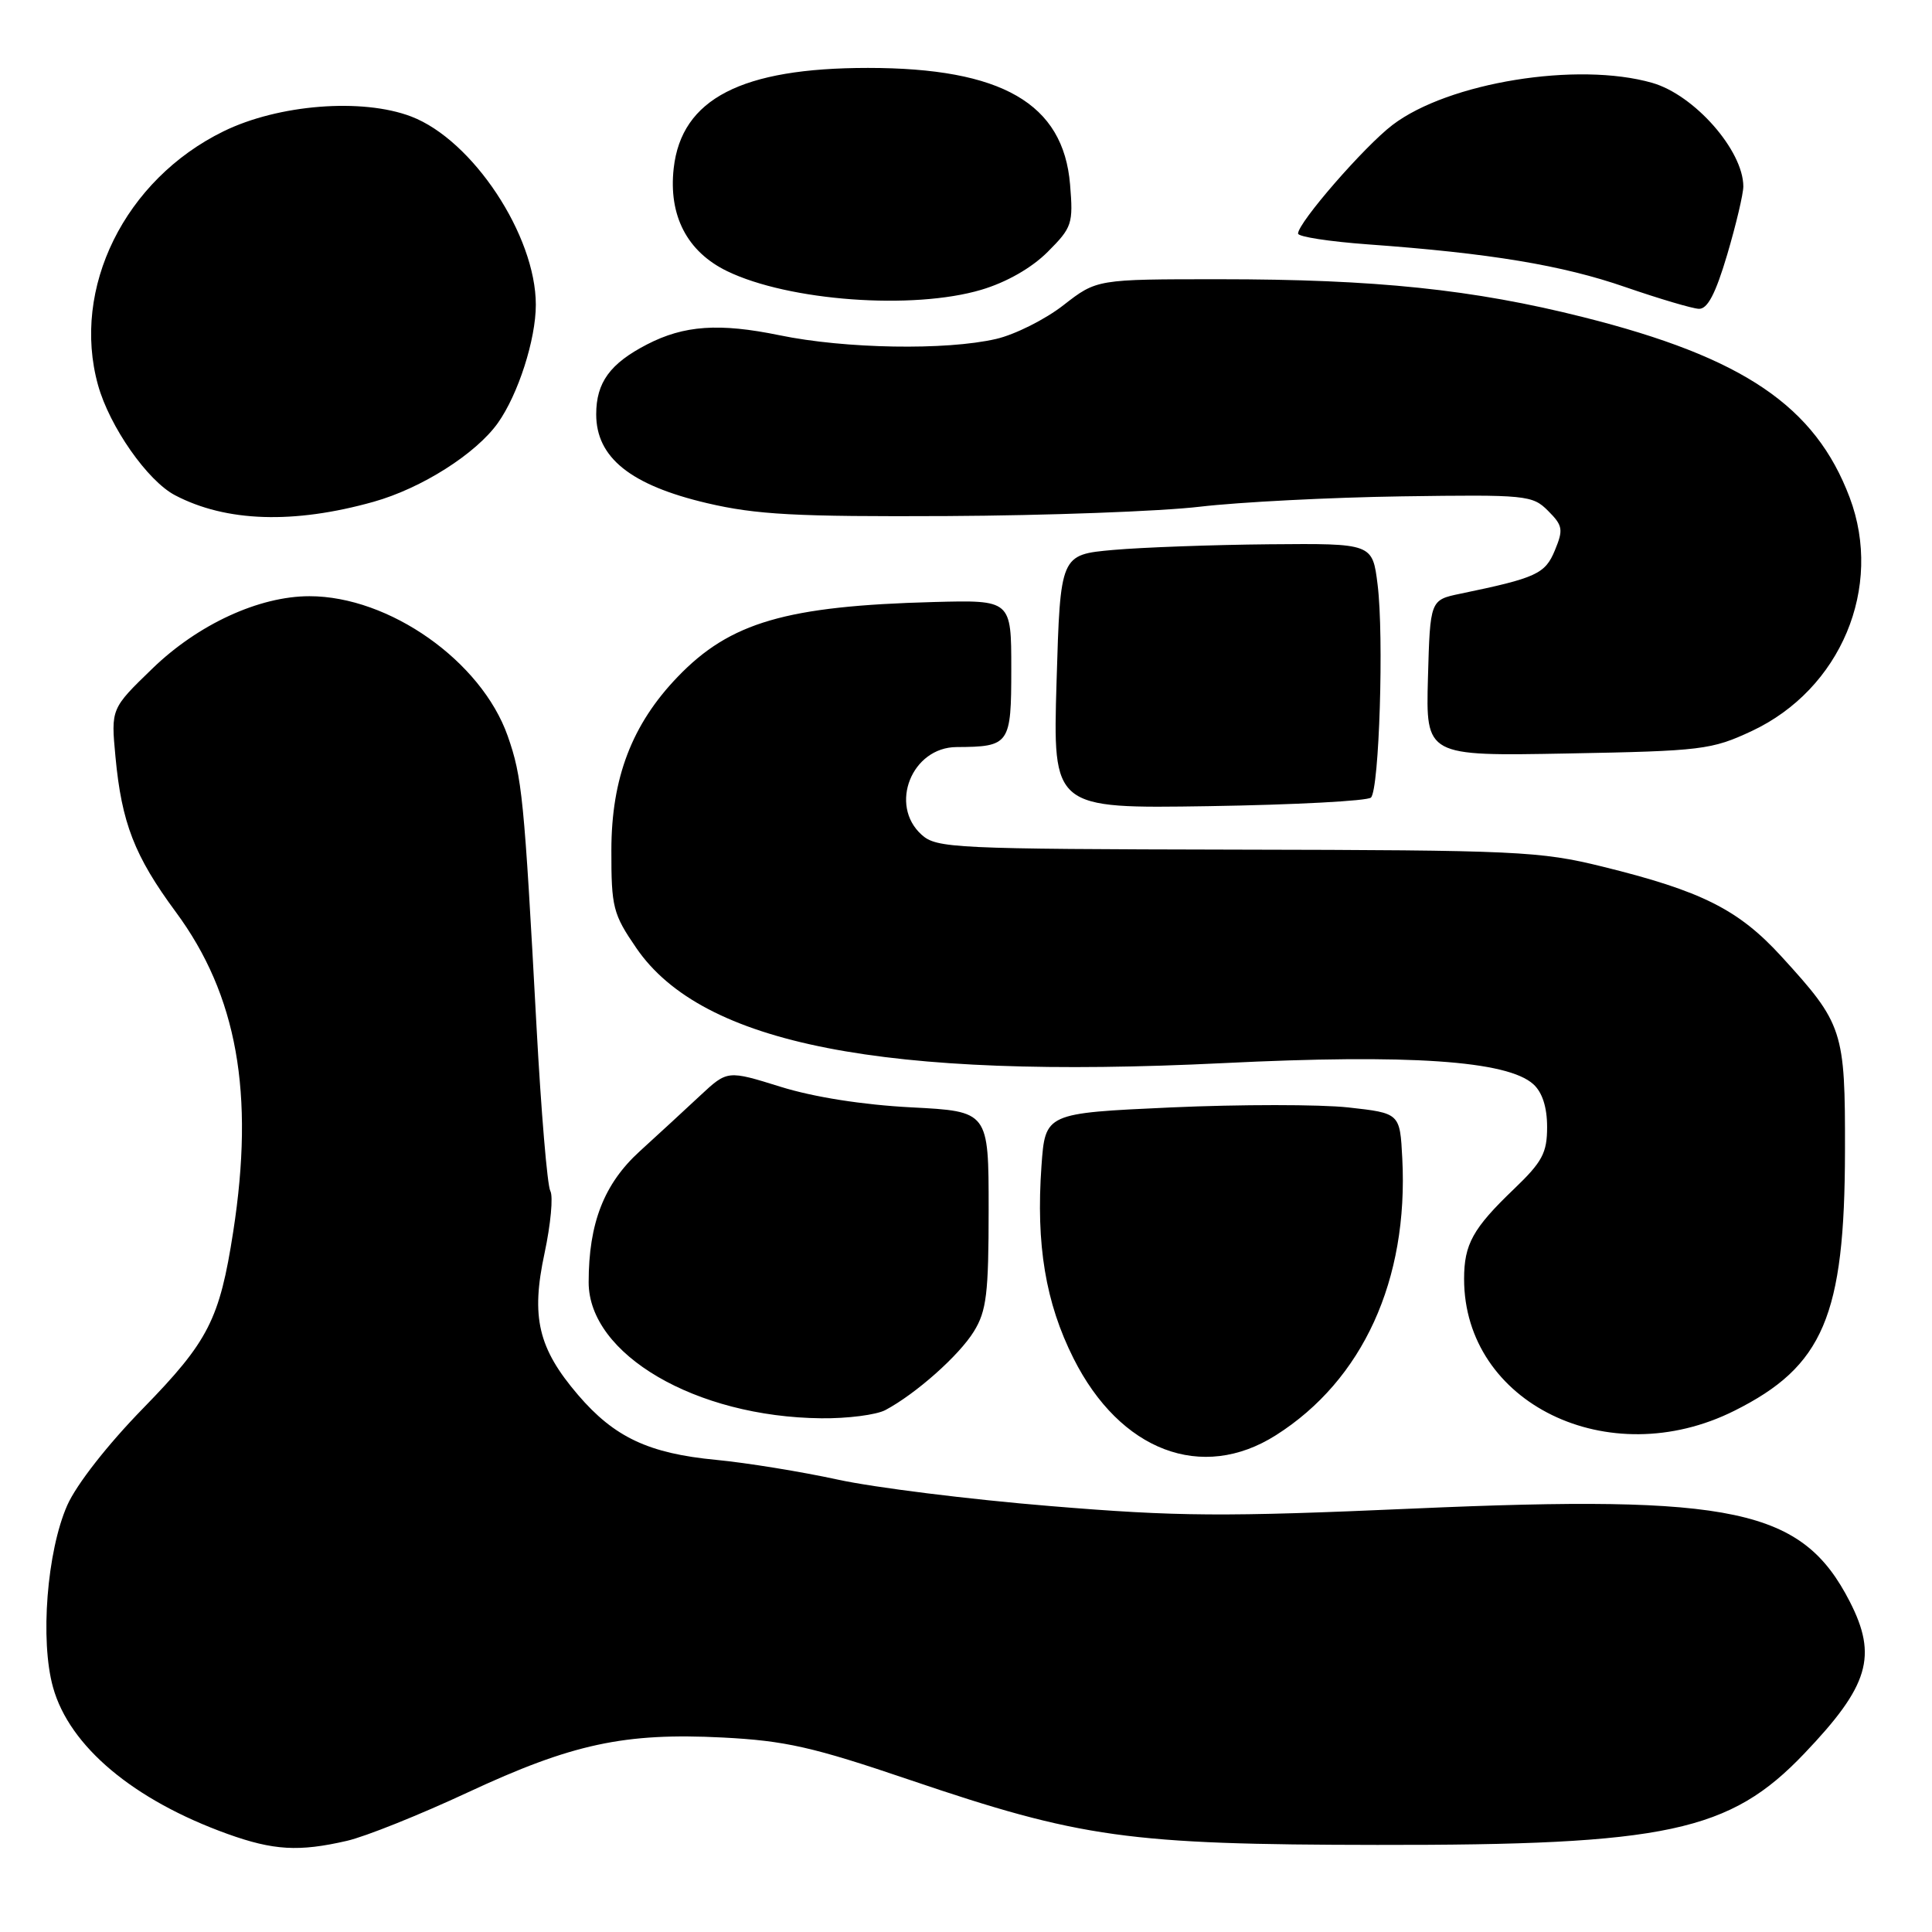 <?xml version="1.0" encoding="UTF-8" standalone="no"?>
<!DOCTYPE svg PUBLIC "-//W3C//DTD SVG 1.1//EN" "http://www.w3.org/Graphics/SVG/1.1/DTD/svg11.dtd" >
<svg xmlns="http://www.w3.org/2000/svg" xmlns:xlink="http://www.w3.org/1999/xlink" version="1.1" viewBox="0 0 256 256">
 <g >
 <path fill="currentColor"
d=" M 45.97 243.92 C 48.42 243.36 55.62 240.47 61.97 237.51 C 75.81 231.06 82.73 229.57 95.76 230.23 C 104.07 230.66 107.70 231.48 120.50 235.83 C 143.24 243.55 149.47 244.42 182.50 244.46 C 220.86 244.51 229.20 242.73 239.10 232.33 C 247.65 223.37 248.81 219.45 245.10 212.21 C 238.80 199.94 229.83 198.02 187.35 199.89 C 162.13 201.00 156.06 200.96 139.15 199.56 C 128.51 198.69 115.85 197.11 111.03 196.06 C 106.21 195.01 98.95 193.83 94.89 193.44 C 85.95 192.59 81.39 190.44 76.59 184.83 C 71.31 178.66 70.33 174.53 72.16 166.03 C 72.97 162.23 73.32 158.52 72.92 157.81 C 72.52 157.09 71.70 147.28 71.09 136.00 C 69.45 105.62 69.19 102.99 67.27 97.51 C 63.77 87.60 51.58 79.00 41.00 79.00 C 34.33 79.00 26.24 82.73 20.20 88.58 C 14.70 93.90 14.70 93.90 15.30 100.28 C 16.12 109.04 17.82 113.43 23.30 120.85 C 31.42 131.85 33.75 144.85 30.90 163.22 C 29.10 174.83 27.62 177.73 18.97 186.60 C 14.28 191.40 10.13 196.70 8.91 199.46 C 6.22 205.56 5.29 217.39 7.03 223.59 C 9.21 231.41 17.69 238.52 30.16 243.01 C 36.24 245.19 39.60 245.39 45.97 243.92 Z  M 169.07 190.17 C 180.58 182.87 186.64 169.61 185.81 153.50 C 185.50 147.50 185.50 147.50 178.65 146.74 C 174.89 146.33 164.31 146.33 155.15 146.74 C 138.50 147.50 138.50 147.50 138.00 154.50 C 137.26 164.93 138.54 172.62 142.25 180.00 C 148.42 192.28 159.27 196.39 169.07 190.17 Z  M 229.80 186.94 C 241.60 181.05 244.44 174.38 244.47 152.50 C 244.50 136.52 244.23 135.70 236.06 126.75 C 230.36 120.51 225.47 118.06 212.30 114.82 C 204.06 112.79 200.98 112.65 163.86 112.58 C 126.34 112.50 124.10 112.40 122.11 110.60 C 117.76 106.67 120.82 99.02 126.75 98.99 C 133.79 98.95 134.00 98.65 134.00 88.63 C 134.00 79.50 134.00 79.50 123.75 79.77 C 104.18 80.29 96.74 82.46 89.81 89.67 C 83.74 95.97 81.02 103.08 81.01 112.64 C 81.00 120.23 81.22 121.11 84.33 125.64 C 93.07 138.38 117.07 143.08 162.07 140.87 C 186.69 139.65 199.73 140.54 203.17 143.66 C 204.36 144.73 205.00 146.71 205.00 149.33 C 205.00 152.77 204.37 153.95 200.59 157.57 C 195.16 162.77 194.00 164.87 194.00 169.47 C 194.00 185.93 213.13 195.27 229.80 186.94 Z  M 117.32 186.84 C 121.37 184.68 127.07 179.62 129.04 176.43 C 130.72 173.71 131.00 171.42 131.00 160.26 C 131.00 147.26 131.00 147.26 120.75 146.73 C 114.36 146.40 107.85 145.38 103.45 144.01 C 96.39 141.81 96.39 141.81 92.80 145.15 C 90.83 146.99 87.22 150.32 84.78 152.54 C 80.04 156.85 78.00 162.07 78.00 169.91 C 78.00 179.46 92.19 187.76 108.82 187.93 C 112.29 187.97 116.11 187.48 117.32 186.84 Z  M 181.66 105.68 C 182.76 104.58 183.39 84.30 182.54 77.47 C 181.86 72.00 181.86 72.00 168.18 72.12 C 160.66 72.19 151.35 72.53 147.50 72.87 C 140.50 73.50 140.50 73.50 140.00 90.32 C 139.50 107.14 139.50 107.14 160.17 106.82 C 171.54 106.64 181.21 106.13 181.66 105.68 Z  M 232.11 96.87 C 243.91 91.34 249.58 77.83 245.09 65.92 C 240.52 53.81 231.00 47.36 209.82 42.03 C 195.18 38.34 182.27 37.00 161.56 37.00 C 145.33 37.00 145.33 37.00 140.91 40.44 C 138.49 42.33 134.47 44.34 132.00 44.91 C 125.35 46.45 111.97 46.22 103.28 44.42 C 95.30 42.78 90.64 43.10 85.73 45.64 C 80.83 48.17 79.00 50.69 79.00 54.90 C 79.00 60.64 83.56 64.29 93.69 66.67 C 100.22 68.20 105.45 68.48 125.50 68.38 C 138.70 68.31 153.78 67.76 159.00 67.14 C 164.22 66.53 176.26 65.91 185.73 65.77 C 202.25 65.53 203.06 65.61 205.13 67.69 C 207.08 69.64 207.17 70.17 206.03 72.92 C 204.74 76.05 203.58 76.58 193.50 78.67 C 189.50 79.50 189.50 79.50 189.21 89.84 C 188.93 100.19 188.93 100.19 207.71 99.84 C 225.52 99.51 226.79 99.35 232.11 96.87 Z  M 49.50 66.49 C 55.87 64.70 63.05 60.14 65.97 56.05 C 68.66 52.26 71.00 44.99 71.00 40.38 C 71.00 31.20 62.63 18.55 54.49 15.44 C 47.99 12.96 36.91 13.83 29.62 17.40 C 16.54 23.80 9.42 38.19 12.99 51.03 C 14.52 56.52 19.54 63.71 23.19 65.62 C 29.95 69.17 38.92 69.46 49.50 66.49 Z  M 228.86 33.75 C 230.04 29.76 231.00 25.69 231.00 24.70 C 230.99 19.94 224.52 12.58 218.93 10.98 C 209.03 8.14 191.91 10.92 184.51 16.56 C 180.78 19.40 172.00 29.50 172.00 30.95 C 172.00 31.37 176.16 32.01 181.25 32.38 C 197.42 33.55 207.02 35.14 215.37 38.04 C 219.84 39.58 224.22 40.88 225.10 40.92 C 226.25 40.98 227.32 38.94 228.86 33.75 Z  M 130.02 38.40 C 133.36 37.41 136.69 35.51 138.82 33.38 C 142.06 30.14 142.22 29.65 141.79 24.45 C 140.90 13.70 132.74 9.00 115.00 9.00 C 98.24 9.00 90.31 13.10 89.27 22.28 C 88.56 28.57 91.05 33.36 96.35 35.93 C 104.53 39.89 120.95 41.09 130.02 38.40 Z "/>
</g>
</svg>